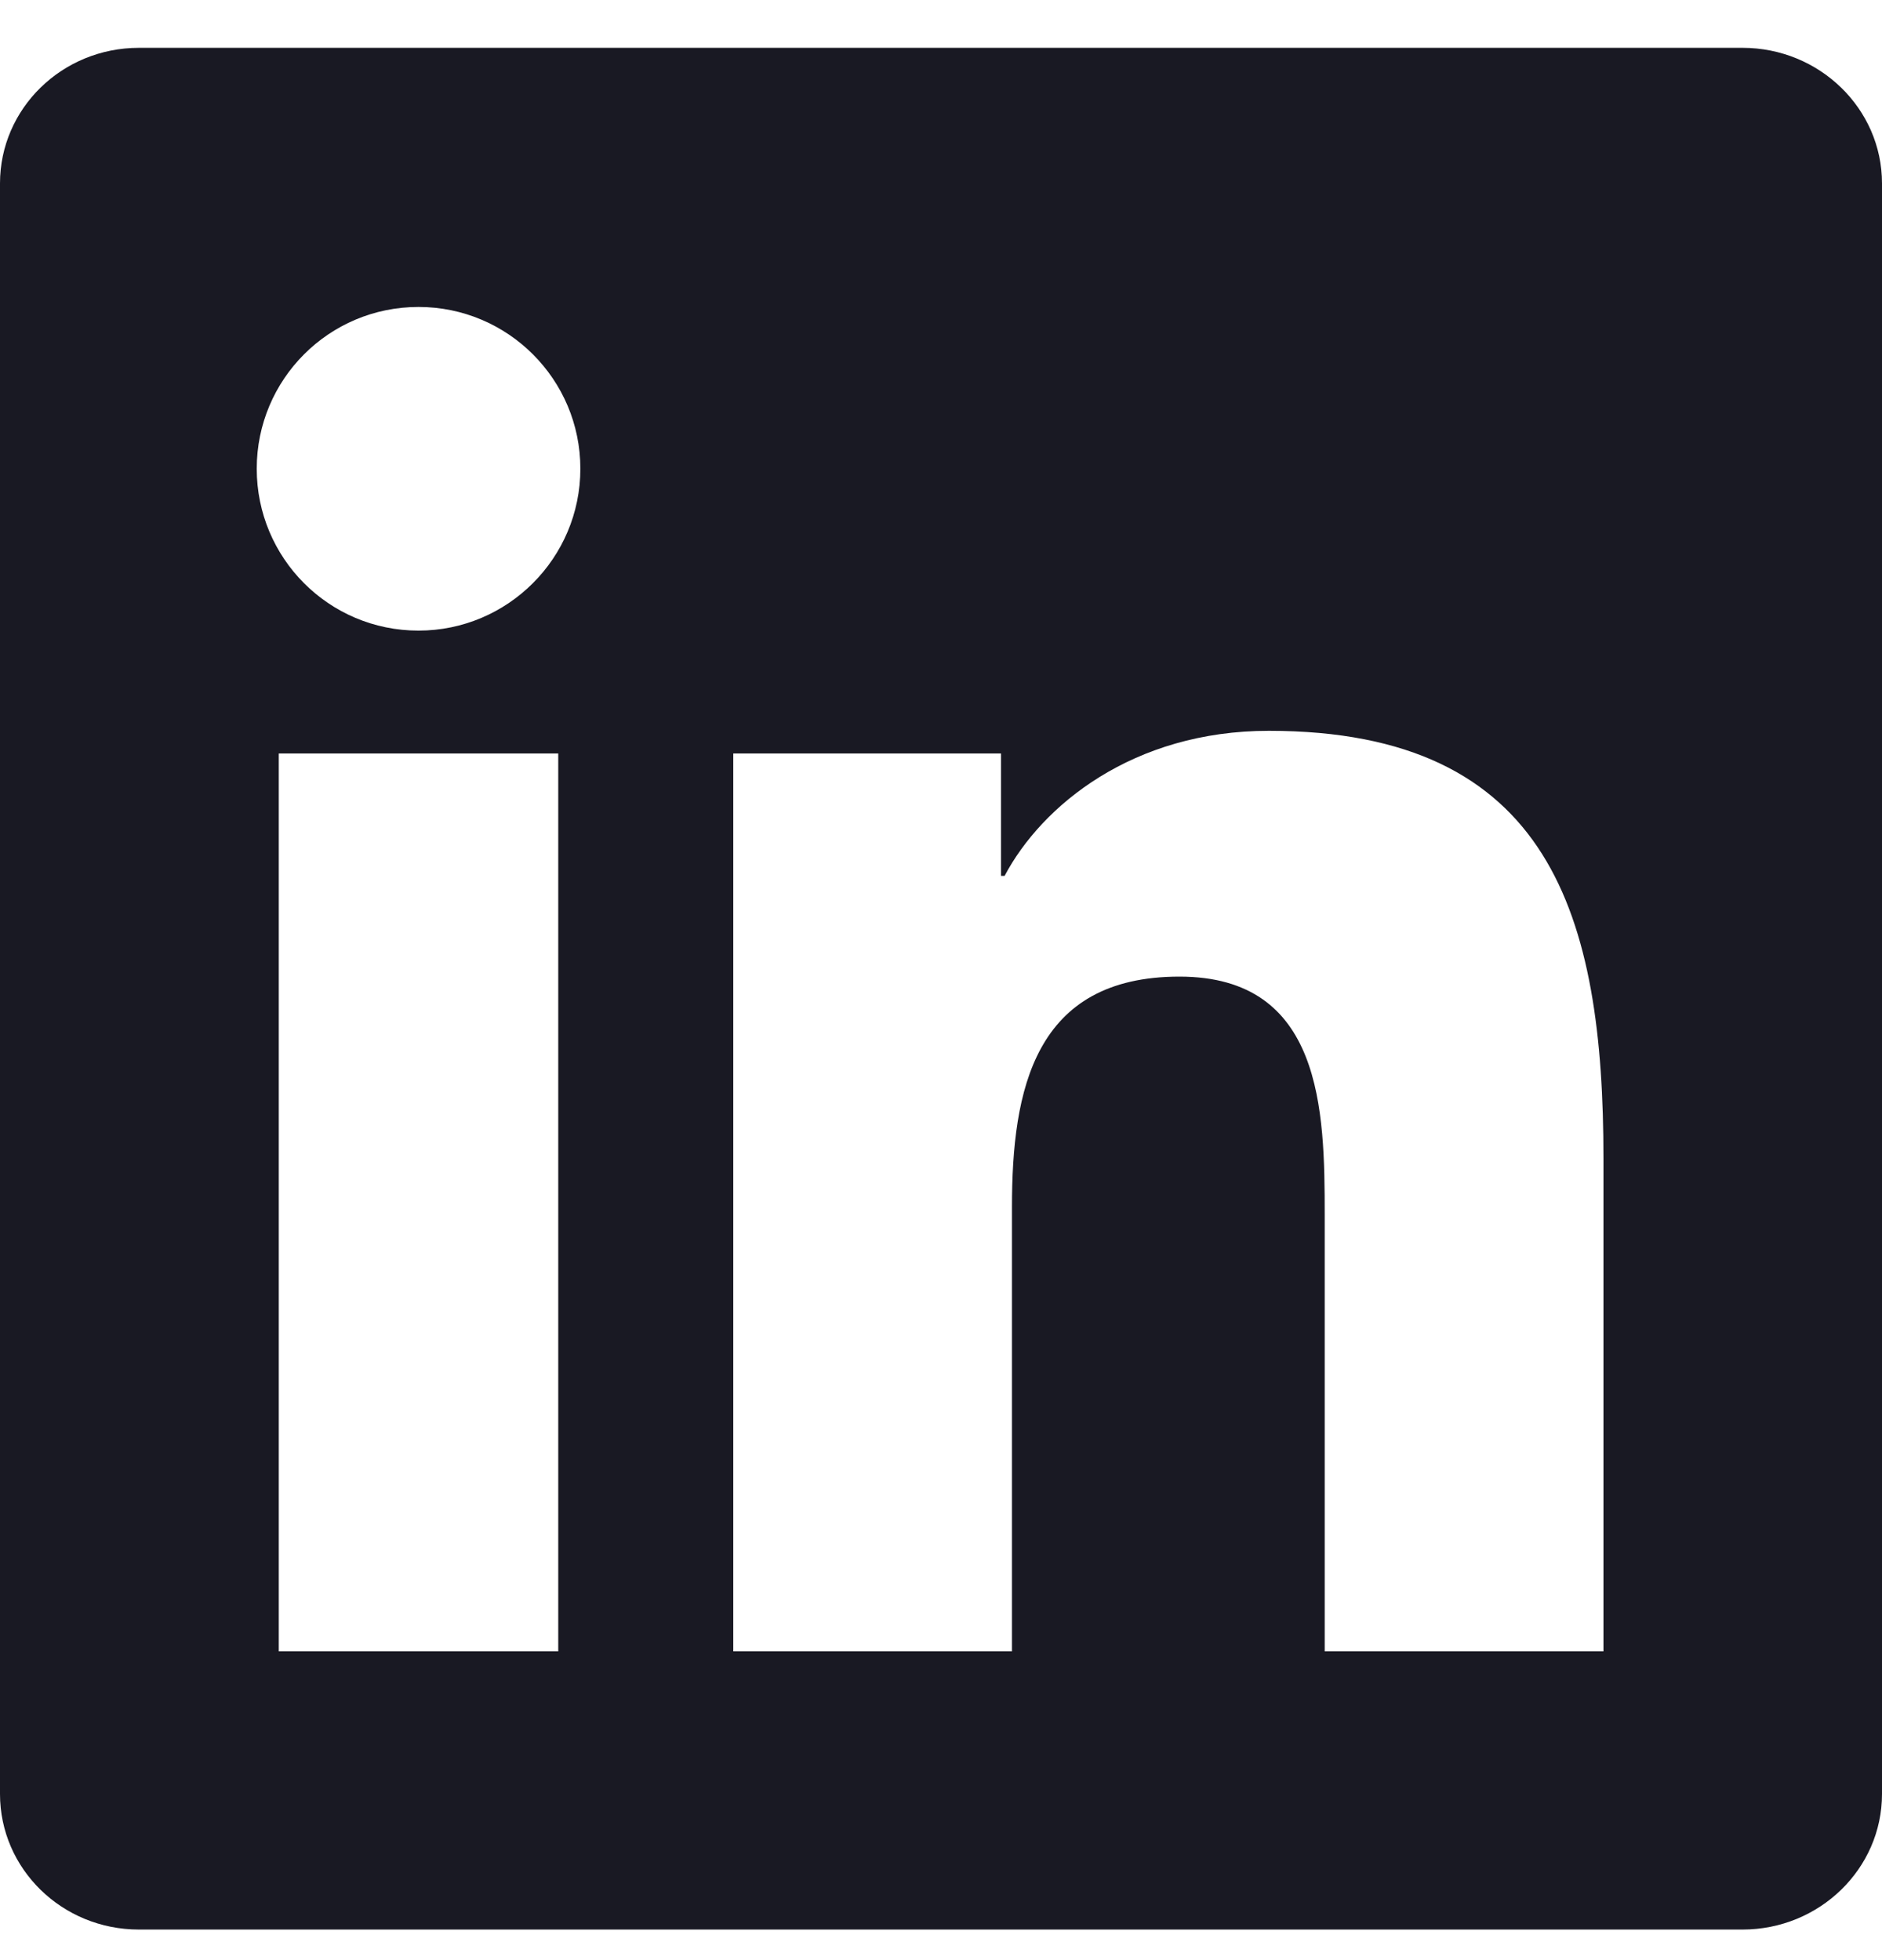 <svg width="24" height="25" viewBox="0 0 24 25" fill="none" xmlns="http://www.w3.org/2000/svg">
<g clip-path="url(#clip0_1676_8537)">
<path d="M20.447 21.062H16.893V15.493C16.893 14.165 16.866 12.456 15.041 12.456C13.188 12.456 12.905 13.901 12.905 15.395V21.062H9.351V9.61H12.765V11.171H12.811C13.288 10.271 14.448 9.321 16.181 9.321C19.782 9.321 20.448 11.691 20.448 14.776V21.062H20.447ZM5.337 8.043C4.193 8.043 3.274 7.117 3.274 5.978C3.274 4.84 4.194 3.915 5.337 3.915C6.477 3.915 7.401 4.84 7.401 5.978C7.401 7.117 6.476 8.043 5.337 8.043ZM7.119 21.062H3.555V9.61H7.119V21.062ZM22.225 0.61H1.771C0.792 0.61 0 1.384 0 2.339V22.881C0 23.837 0.792 24.61 1.771 24.61H22.222C23.2 24.61 24 23.837 24 22.881V2.339C24 1.384 23.2 0.61 22.222 0.61H22.225Z" fill="#191923"/>
</g>
<defs>
<clipPath id="clip0_1676_8537">
<rect width="24" height="24" fill="white" transform="translate(0 0.61)"/>
</clipPath>
</defs>
</svg>
